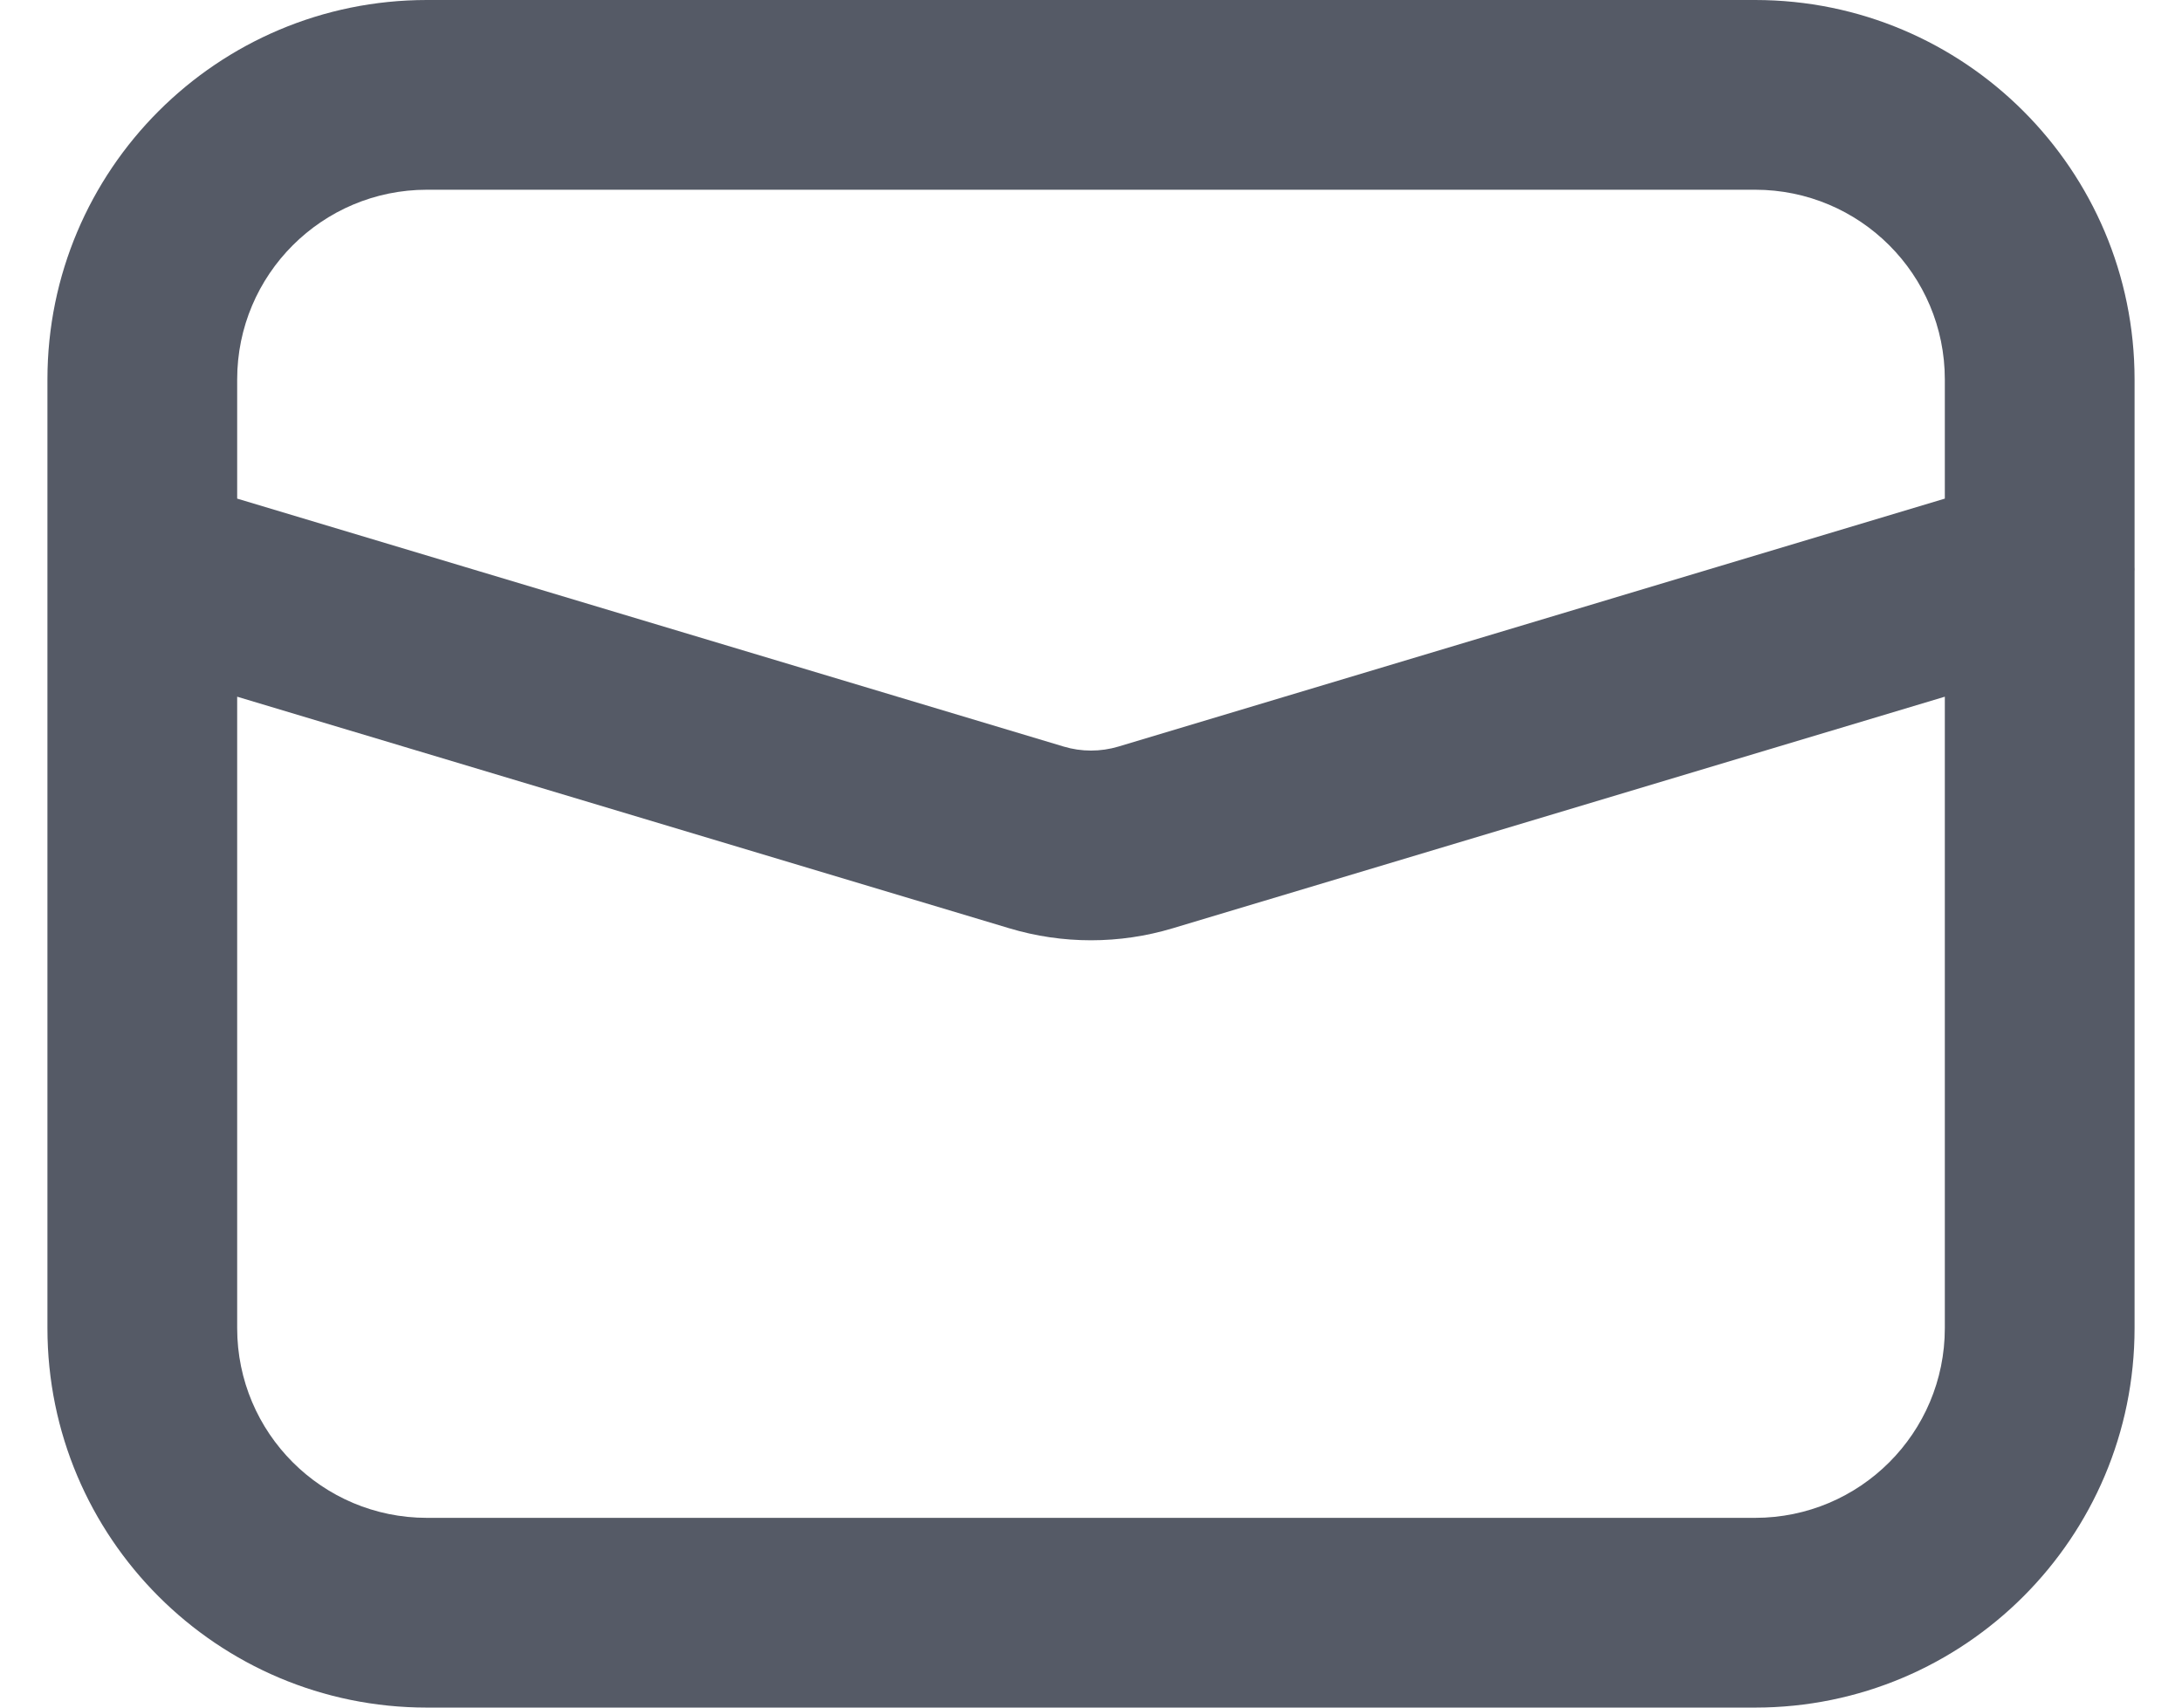 <svg width="23" height="18" viewBox="0 0 23 18" fill="none" xmlns="http://www.w3.org/2000/svg">
  <path d="M22.5 5.978C22.501 5.993 22.501 6.008 22.5 6.023V14C22.5 16.209 20.709 18 18.5 18H4.5C2.291 18 0.5 16.209 0.5 14V6.023C0.5 6.008 0.5 5.993 0.5 5.978V4C0.5 1.791 2.291 0 4.5 0H18.5C20.709 0 22.5 1.791 22.5 4V5.978V5.978ZM20.5 5.256V4C20.5 2.895 19.605 2 18.5 2H4.5C3.396 2 2.5 2.895 2.5 4V5.256L11.213 7.87C11.4 7.926 11.6 7.926 11.788 7.87L20.5 5.256ZM20.5 7.344L12.362 9.785C11.8 9.954 11.2 9.954 10.638 9.785L2.5 7.344V14C2.5 15.105 3.396 16 4.5 16H18.5C19.605 16 20.5 15.105 20.5 14V7.344Z" fill="#555A66"/>
</svg>
